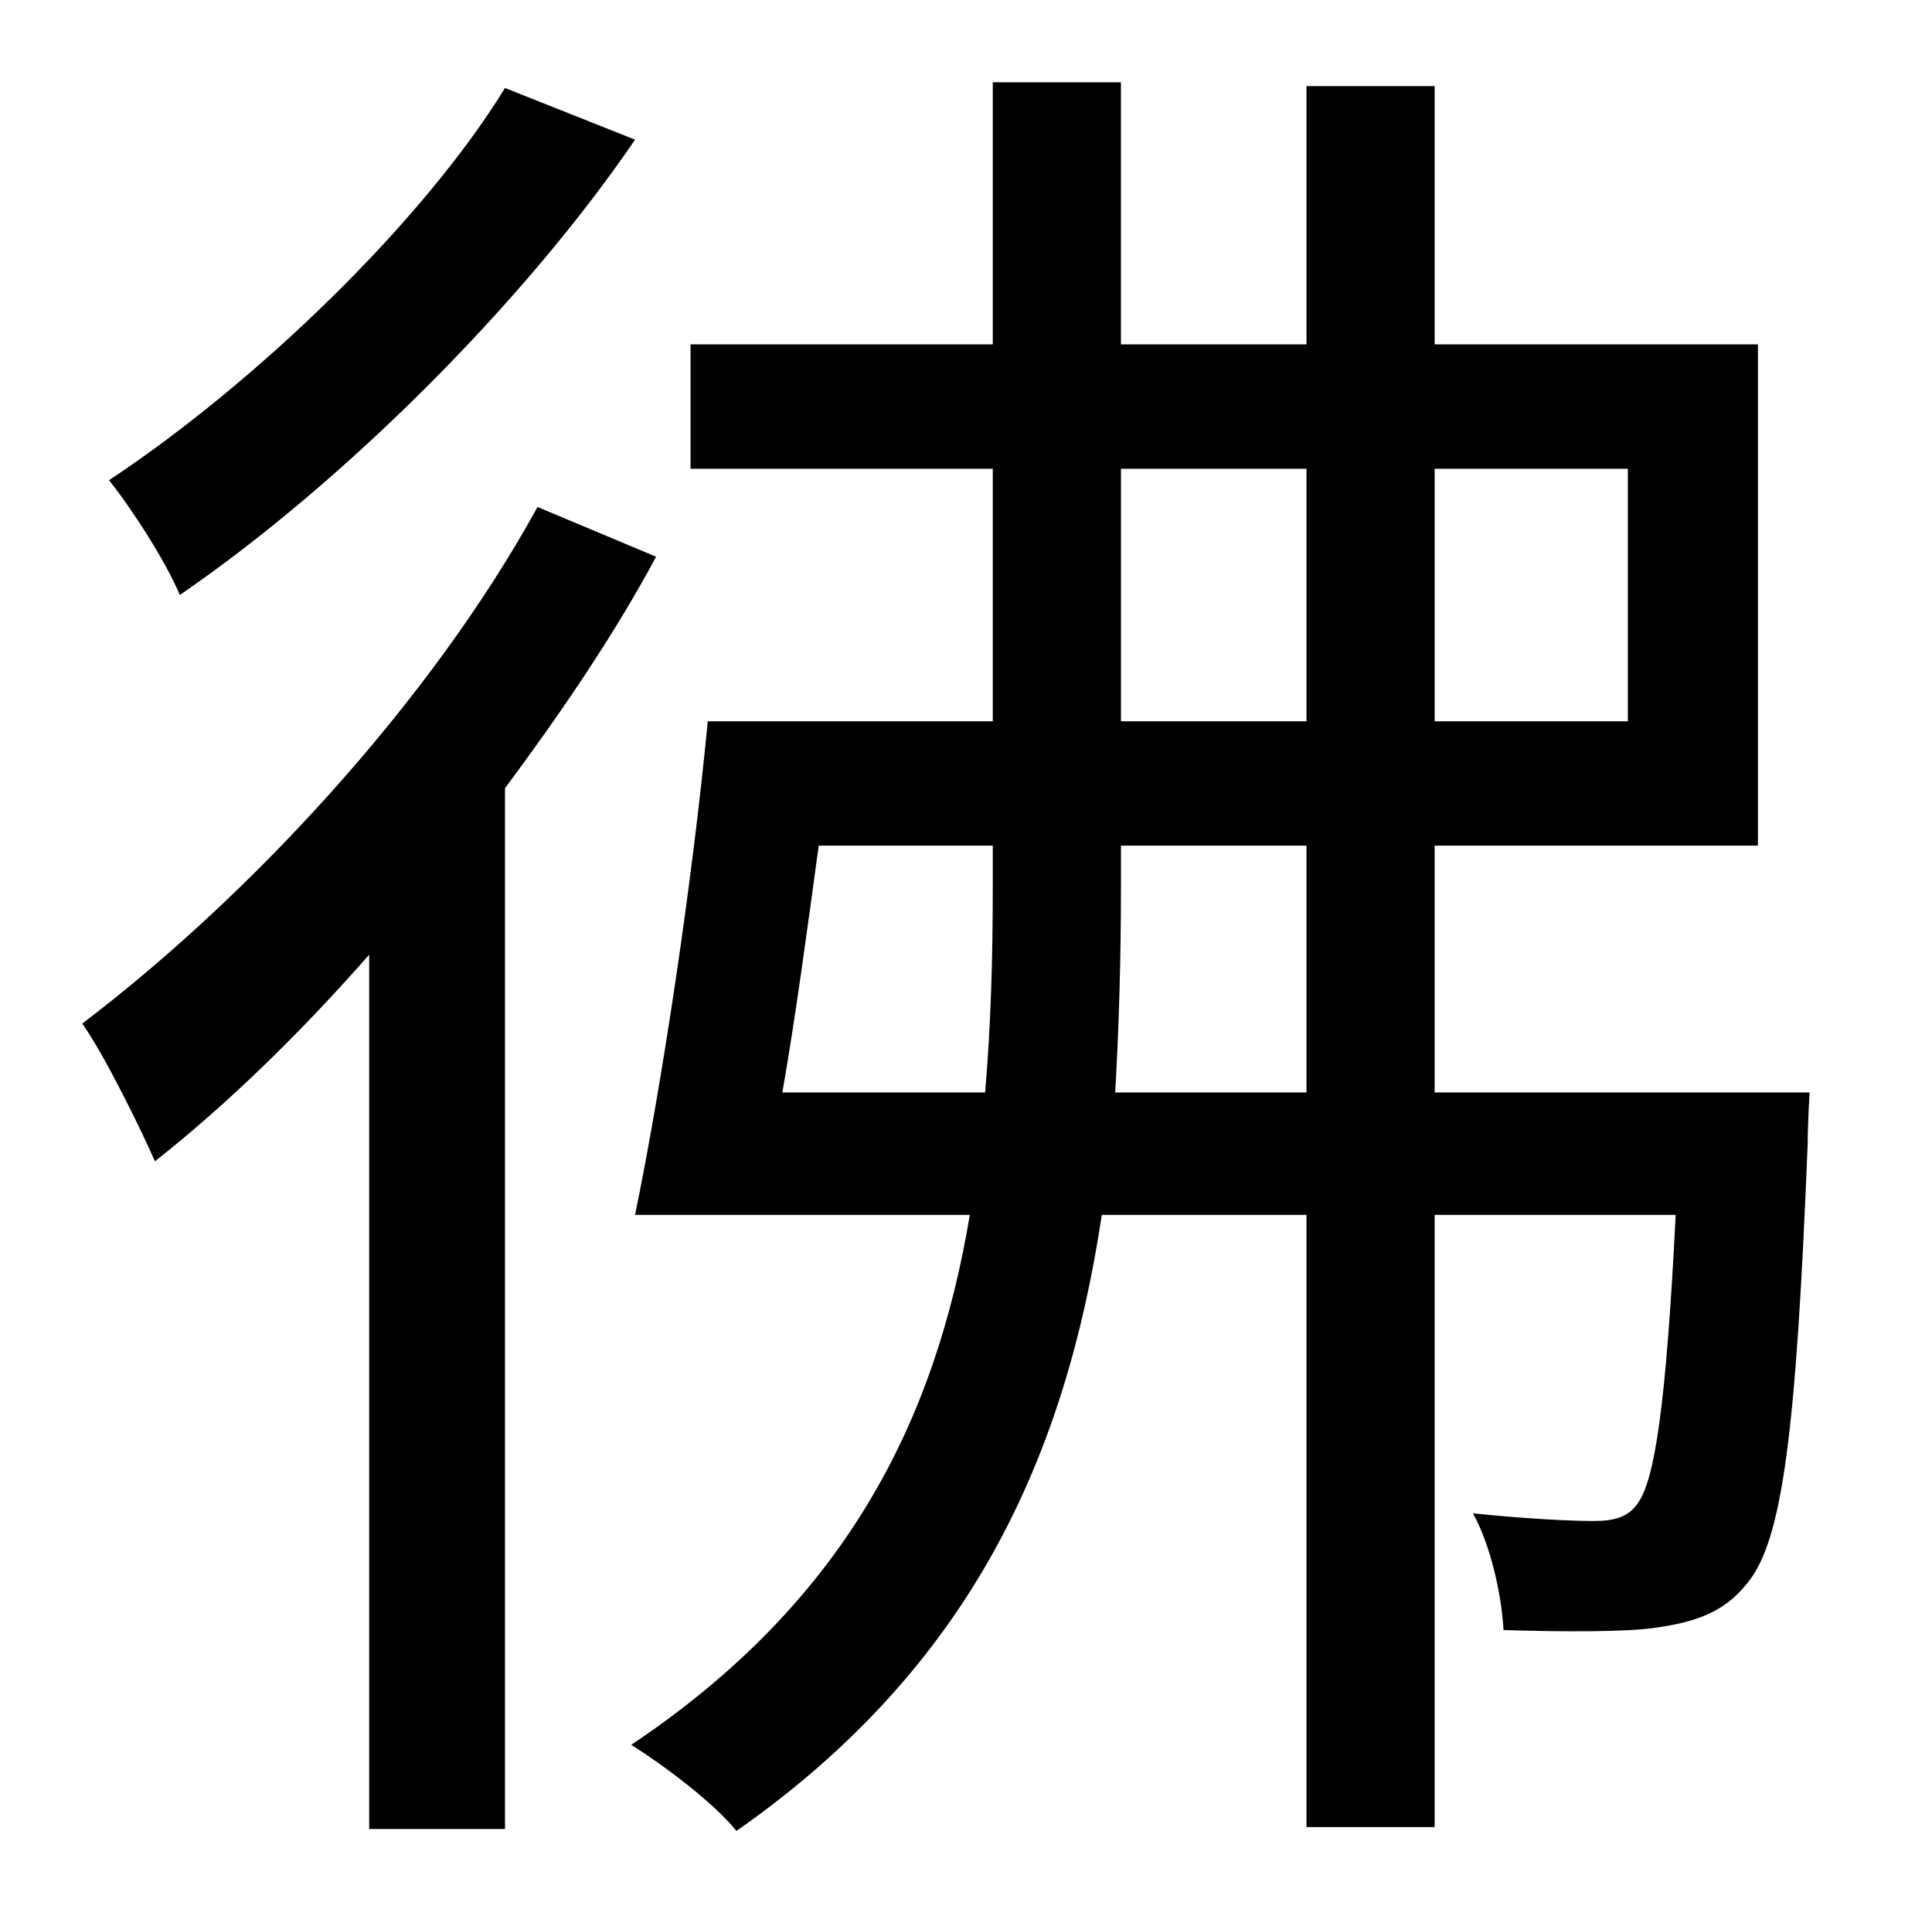 <?xml version="1.0" standalone="no"?>
<!DOCTYPE svg PUBLIC "-//W3C//DTD SVG 1.1//EN" "http://www.w3.org/Graphics/SVG/1.1/DTD/svg11.dtd" >
<svg xmlns="http://www.w3.org/2000/svg" xmlns:xlink="http://www.w3.org/1999/xlink" version="1.1" viewBox="-10 0 1010 1000">
   <path fill="currentColor"
d="M254 46l68 27c-58 85 -152 179 -238 238c-7 -17 -25 -45 -37 -60c77 -51 164 -135 207 -205zM271 265l62 26c-22 41 -50 82 -79 121v544h-71v-457c-36 41 -74 78 -112 108c-7 -16 -26 -55 -38 -72c87 -66 182 -168 238 -270zM573 571h100v-129h-97v21c0 38 -1 73 -3 108z
M399 571h106c3 -35 4 -70 4 -108v-21h-91c-6 44 -12 89 -19 129zM576 245v132h97v-132h-97zM841 245h-101v132h101v-132zM740 571h196s-1 17 -1 27c-6 150 -13 208 -32 230c-12 15 -27 20 -49 23c-15 2 -47 2 -78 1c-1 -19 -7 -45 -16 -61c29 3 52 4 63 4s18 -2 23 -9
c9 -12 15 -51 20 -151h-126v320h-67v-320h-107c-19 126 -68 236 -191 322c-12 -15 -39 -35 -55 -45c112 -75 159 -169 177 -277h-175c14 -68 30 -174 38 -258h149v-132h-158v-65h158v-137h67v137h97v-135h67v135h169v262h-169v129z" />
</svg>

